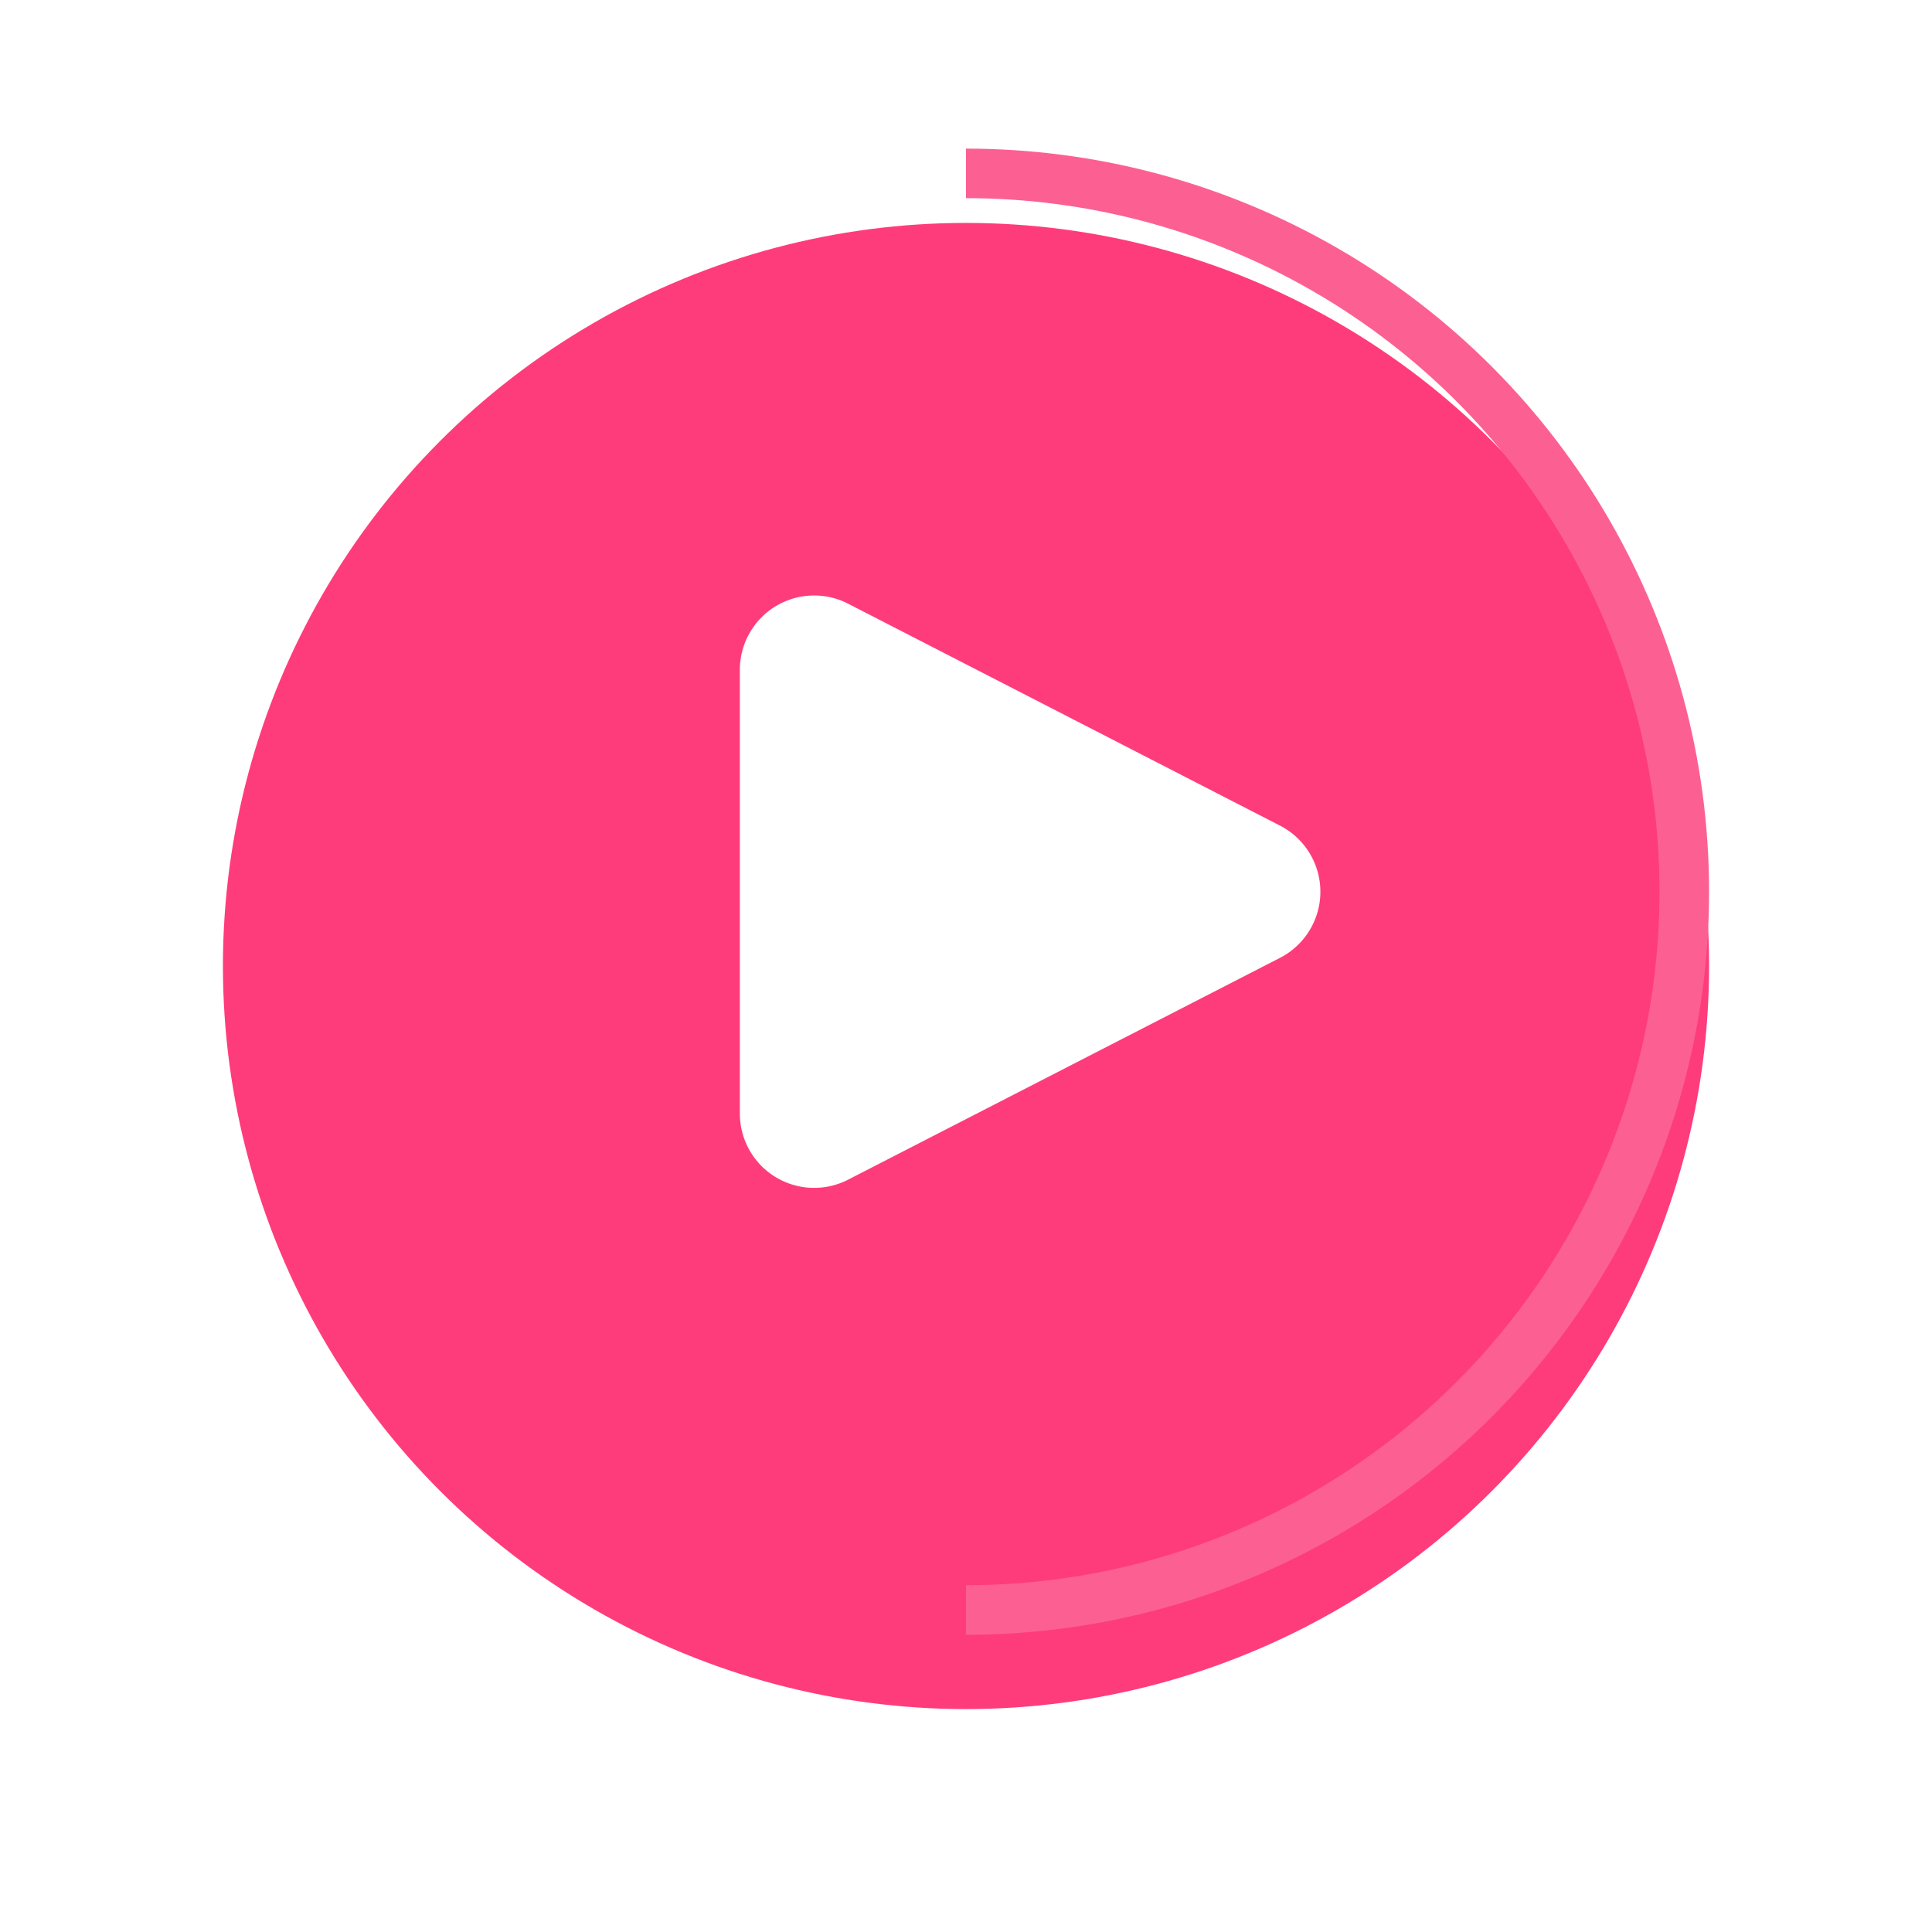 <svg xmlns="http://www.w3.org/2000/svg" width="78" height="78" viewBox="0 0 78 78">
    <defs>
        <clipPath id="clip-path">
            <path id="사각형_1789" fill="#757575" d="M0 0H30V60H0z" data-name="사각형 1789"/>
        </clipPath>
        <filter id="타원_224" width="78" height="78" x="0" y="0" filterUnits="userSpaceOnUse">
            <feOffset dy="3"/>
            <feGaussianBlur result="blur" stdDeviation="3"/>
            <feFlood flood-opacity=".161"/>
            <feComposite in2="blur" operator="in"/>
            <feComposite in="SourceGraphic"/>
        </filter>
        <style>
            .cls-2{fill:none}
        </style>
    </defs>
    <g id="play_purple" transform="translate(3)">
        <path id="사각형_6118" d="M0 0H72V72H0z" class="cls-2" data-name="사각형 6118"/>
        <g id="그룹_15453" data-name="그룹 15453" transform="translate(-144 -608)">
            <g id="그룹_13282" data-name="그룹 13282" transform="translate(150 614)">
                <g id="그룹_13283" data-name="그룹 13283">
                    <g filter="url(#타원_224)" transform="translate(-9 -6)">
                        <circle id="타원_224-2" cx="30" cy="30" r="30" fill="#FF3C7B" data-name="타원 224" transform="translate(9 6)"/>
                    </g>
                    <g id="마스크_그룹_2" clip-path="url(#clip-path)" data-name="마스크 그룹 2" transform="translate(30)">
                        <g id="타원_225" fill="none" stroke="#FC6092" stroke-width="2px" data-name="타원 225" transform="translate(-30)">
                            <circle cx="30" cy="30" r="30" stroke="none"/>
                            <circle cx="30" cy="30" r="29" class="cls-2"/>
                        </g>
                    </g>
                </g>
            </g>
            <path id="다각형_1" fill="#fff" d="M11.207 5.192a3 3 0 0 1 5.337 0L25.5 22.629A3 3 0 0 1 22.835 27H4.915a3 3 0 0 1-2.668-4.371z" data-name="다각형 1" transform="rotate(90 -216.128 413.998)"/>
        </g>
    </g>
</svg>
